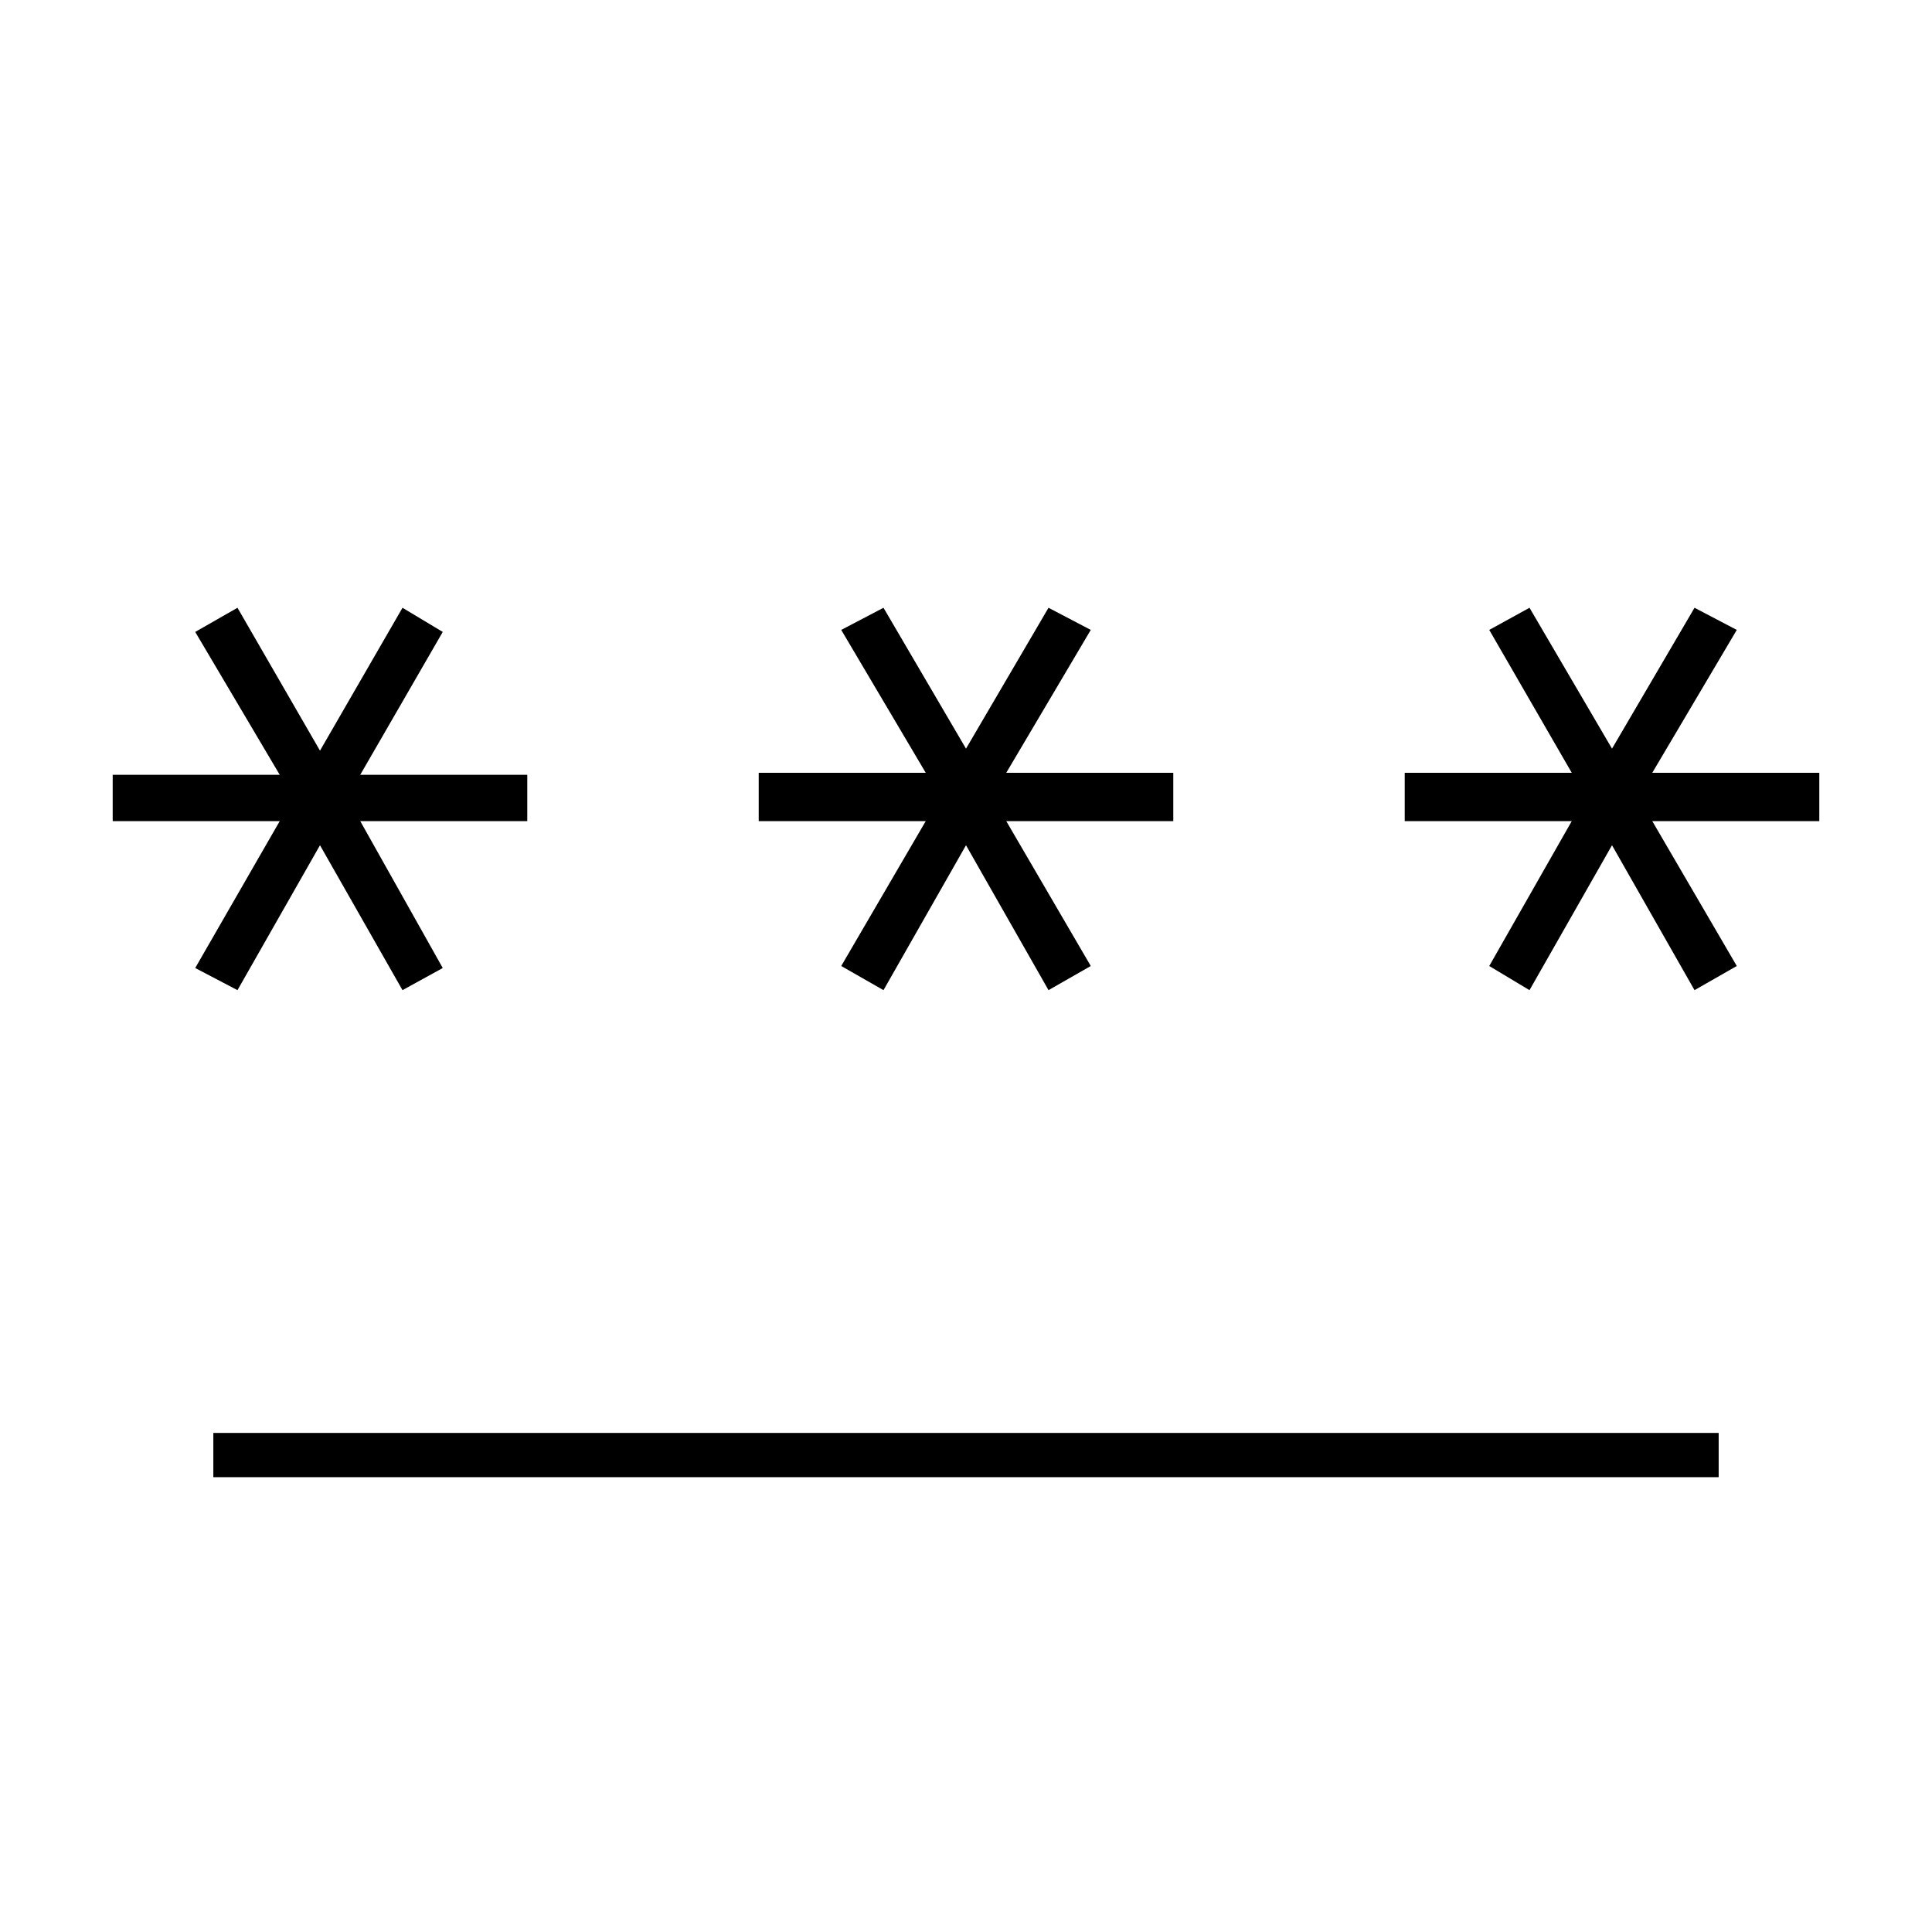 <svg xmlns="http://www.w3.org/2000/svg" height="48" width="48"><path d="M5.3 36.7V35.6H42.7V36.7ZM5.9 24.6 4.85 24.05 6.95 20.4H2.8V19.25H6.95L4.85 15.7L5.9 15.1L7.95 18.65L10 15.1L11 15.7L8.95 19.25H13.1V20.4H8.95L11 24.05L10 24.6L7.95 21ZM21.95 24.6 20.9 24 23 20.4H18.85V19.2H23L20.9 15.65L21.95 15.1L24 18.6L26.05 15.1L27.1 15.65L25 19.2H29.15V20.4H25L27.1 24L26.05 24.6L24 21ZM38 24.6 37 24 39.05 20.4H34.9V19.2H39.05L37 15.65L38 15.1L40.05 18.6L42.1 15.1L43.15 15.65L41.05 19.2H45.2V20.4H41.05L43.15 24L42.1 24.6L40.05 21Z"/></svg>